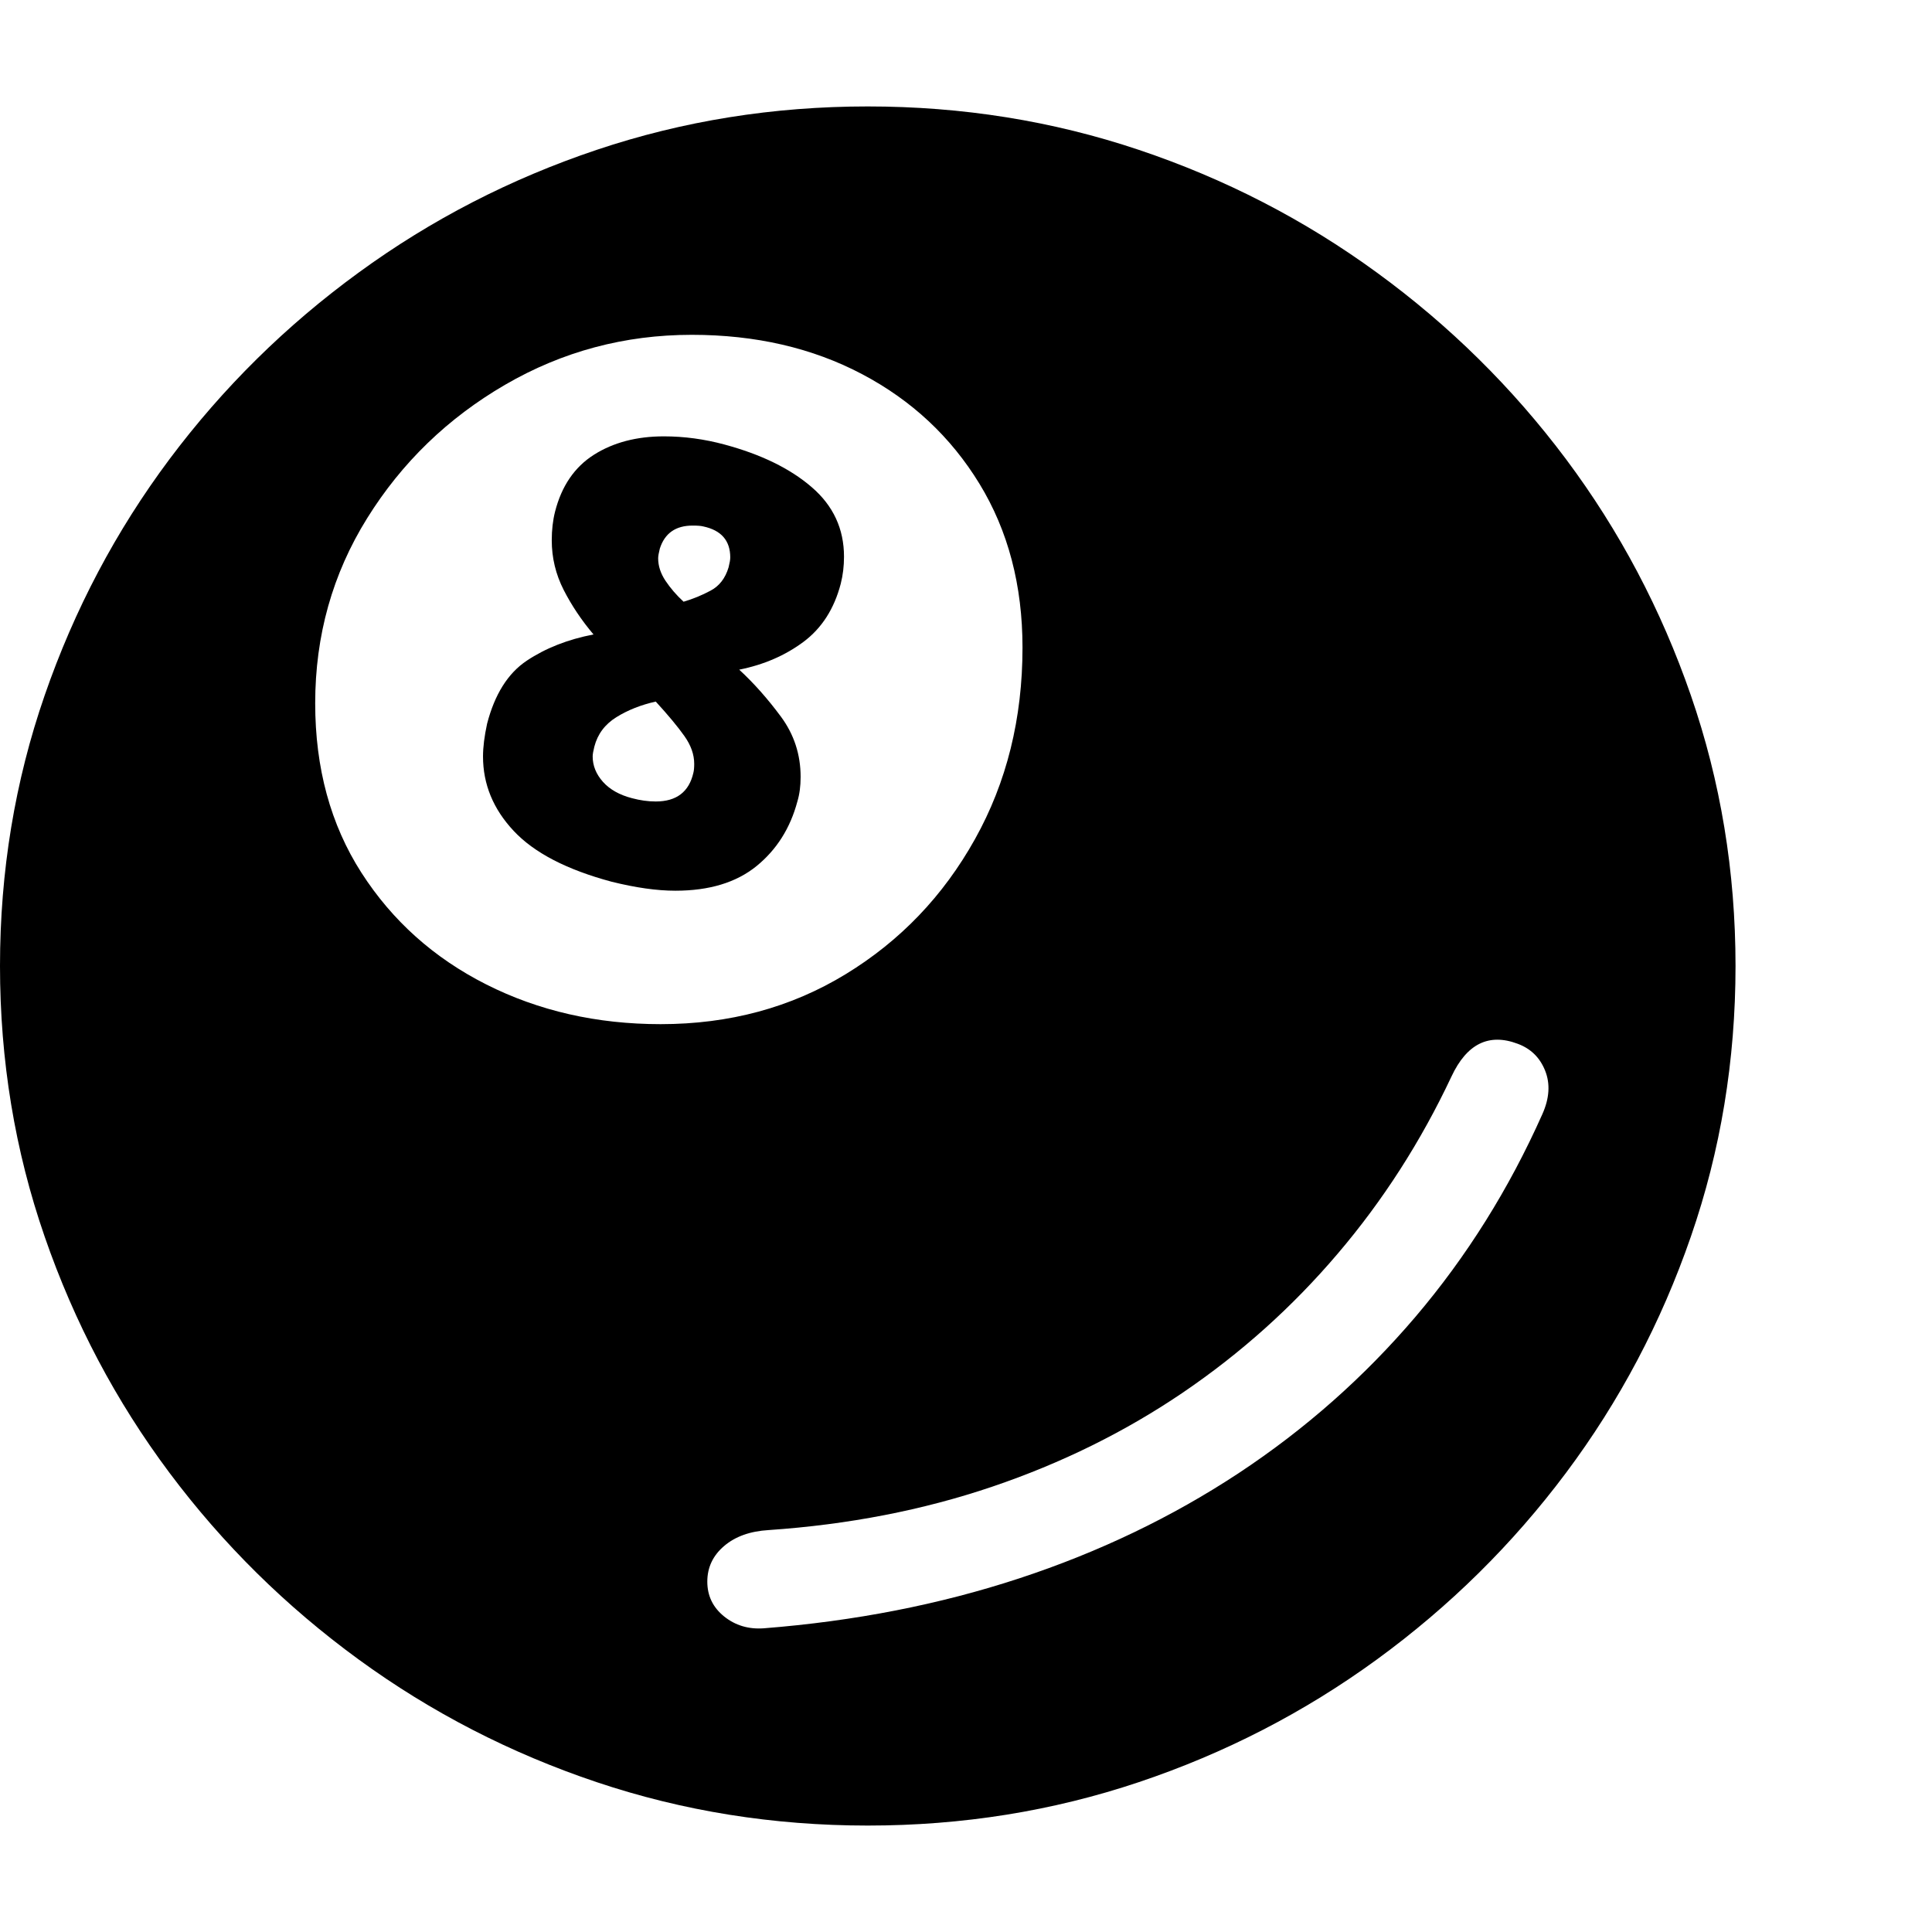 <svg version="1.1" xmlns="http://www.w3.org/2000/svg" width="256" height="256" viewBox="0 0 36.875 32.812">
  <defs>
    <style type="text/css" id="current-color-scheme">.ColorScheme-Text { color:#000000; }</style>
  </defs><path class="ColorScheme-Text" fill="currentColor" d="M16.562 32.812 C14.76 32.812 13.036 32.536 11.391 31.984 C9.745 31.432 8.229 30.651 6.844 29.641 C5.458 28.63 4.255 27.443 3.234 26.078 C2.214 24.714 1.419 23.211 0.852 21.57 C0.284 19.93 0 18.208 0 16.406 C0 14.604 0.284 12.883 0.852 11.242 C1.419 9.602 2.214 8.099 3.234 6.734 C4.255 5.37 5.458 4.182 6.844 3.172 C8.229 2.161 9.745 1.38 11.391 0.828 C13.036 0.276 14.76 -0 16.562 -0 C18.365 -0 20.089 0.276 21.734 0.828 C23.38 1.38 24.896 2.161 26.281 3.172 C27.667 4.182 28.87 5.37 29.891 6.734 C30.911 8.099 31.706 9.602 32.273 11.242 C32.841 12.883 33.125 14.604 33.125 16.406 C33.125 18.208 32.841 19.93 32.273 21.57 C31.706 23.211 30.911 24.714 29.891 26.078 C28.87 27.443 27.667 28.63 26.281 29.641 C24.896 30.651 23.38 31.432 21.734 31.984 C20.089 32.536 18.365 32.812 16.562 32.812 Z M14.578 29.047 C16.307 28.911 17.932 28.594 19.453 28.094 C20.974 27.594 22.37 26.924 23.641 26.086 C24.911 25.247 26.036 24.253 27.016 23.102 C27.995 21.951 28.802 20.661 29.438 19.234 C29.573 18.932 29.591 18.656 29.492 18.406 C29.393 18.156 29.219 17.984 28.969 17.891 C28.417 17.682 27.995 17.891 27.703 18.516 C27.12 19.755 26.396 20.883 25.531 21.898 C24.667 22.914 23.682 23.797 22.578 24.547 C21.474 25.297 20.26 25.896 18.938 26.344 C17.615 26.792 16.193 27.068 14.672 27.172 C14.318 27.193 14.034 27.294 13.82 27.477 C13.607 27.659 13.5 27.885 13.5 28.156 C13.5 28.427 13.607 28.648 13.82 28.82 C14.034 28.992 14.286 29.068 14.578 29.047 Z M12.516 13.266 C12.911 13.266 13.151 13.083 13.234 12.719 C13.245 12.677 13.25 12.62 13.25 12.547 C13.25 12.37 13.188 12.193 13.062 12.016 C12.937 11.839 12.755 11.62 12.516 11.359 C12.234 11.422 11.984 11.521 11.766 11.656 C11.547 11.792 11.406 11.979 11.344 12.219 C11.323 12.302 11.312 12.365 11.312 12.406 C11.312 12.583 11.378 12.745 11.508 12.891 C11.638 13.036 11.823 13.141 12.062 13.203 C12.219 13.245 12.37 13.266 12.516 13.266 Z M12.609 17.516 C13.922 17.516 15.099 17.198 16.141 16.562 C17.182 15.927 18.005 15.068 18.609 13.984 C19.214 12.901 19.516 11.682 19.516 10.328 C19.516 9.141 19.242 8.099 18.695 7.203 C18.148 6.307 17.401 5.609 16.453 5.109 C15.505 4.609 14.422 4.359 13.203 4.359 C11.922 4.359 10.734 4.677 9.641 5.312 C8.547 5.948 7.669 6.797 7.008 7.859 C6.346 8.922 6.016 10.099 6.016 11.391 C6.016 12.63 6.31 13.708 6.898 14.625 C7.487 15.542 8.281 16.253 9.281 16.758 C10.281 17.263 11.391 17.516 12.609 17.516 Z M12.891 14.969 C12.536 14.969 12.13 14.911 11.672 14.797 C10.818 14.568 10.195 14.245 9.805 13.828 C9.414 13.411 9.219 12.938 9.219 12.406 C9.219 12.229 9.245 12.021 9.297 11.781 C9.443 11.219 9.695 10.818 10.055 10.578 C10.414 10.339 10.839 10.172 11.328 10.078 C11.099 9.807 10.909 9.523 10.758 9.227 C10.607 8.93 10.531 8.615 10.531 8.281 C10.531 8.083 10.552 7.901 10.594 7.734 C10.719 7.245 10.966 6.883 11.336 6.648 C11.706 6.414 12.151 6.297 12.672 6.297 C13.057 6.297 13.443 6.349 13.828 6.453 C14.526 6.641 15.081 6.911 15.492 7.266 C15.904 7.62 16.109 8.062 16.109 8.594 C16.109 8.771 16.089 8.943 16.047 9.109 C15.922 9.589 15.685 9.958 15.336 10.219 C14.987 10.479 14.578 10.656 14.109 10.75 C14.391 11.01 14.656 11.31 14.906 11.648 C15.156 11.987 15.281 12.37 15.281 12.797 C15.281 12.974 15.26 13.13 15.219 13.266 C15.083 13.776 14.823 14.187 14.438 14.5 C14.052 14.813 13.536 14.969 12.891 14.969 Z M13.047 9.453 C13.224 9.401 13.396 9.331 13.562 9.242 C13.729 9.154 13.844 9.005 13.906 8.797 C13.927 8.714 13.938 8.651 13.938 8.609 C13.938 8.286 13.766 8.089 13.422 8.016 C13.38 8.005 13.312 8 13.219 8 C12.896 8 12.688 8.146 12.594 8.438 C12.573 8.521 12.562 8.583 12.562 8.625 C12.562 8.771 12.609 8.914 12.703 9.055 C12.797 9.195 12.911 9.328 13.047 9.453 Z M36.875 27.344" /></svg>